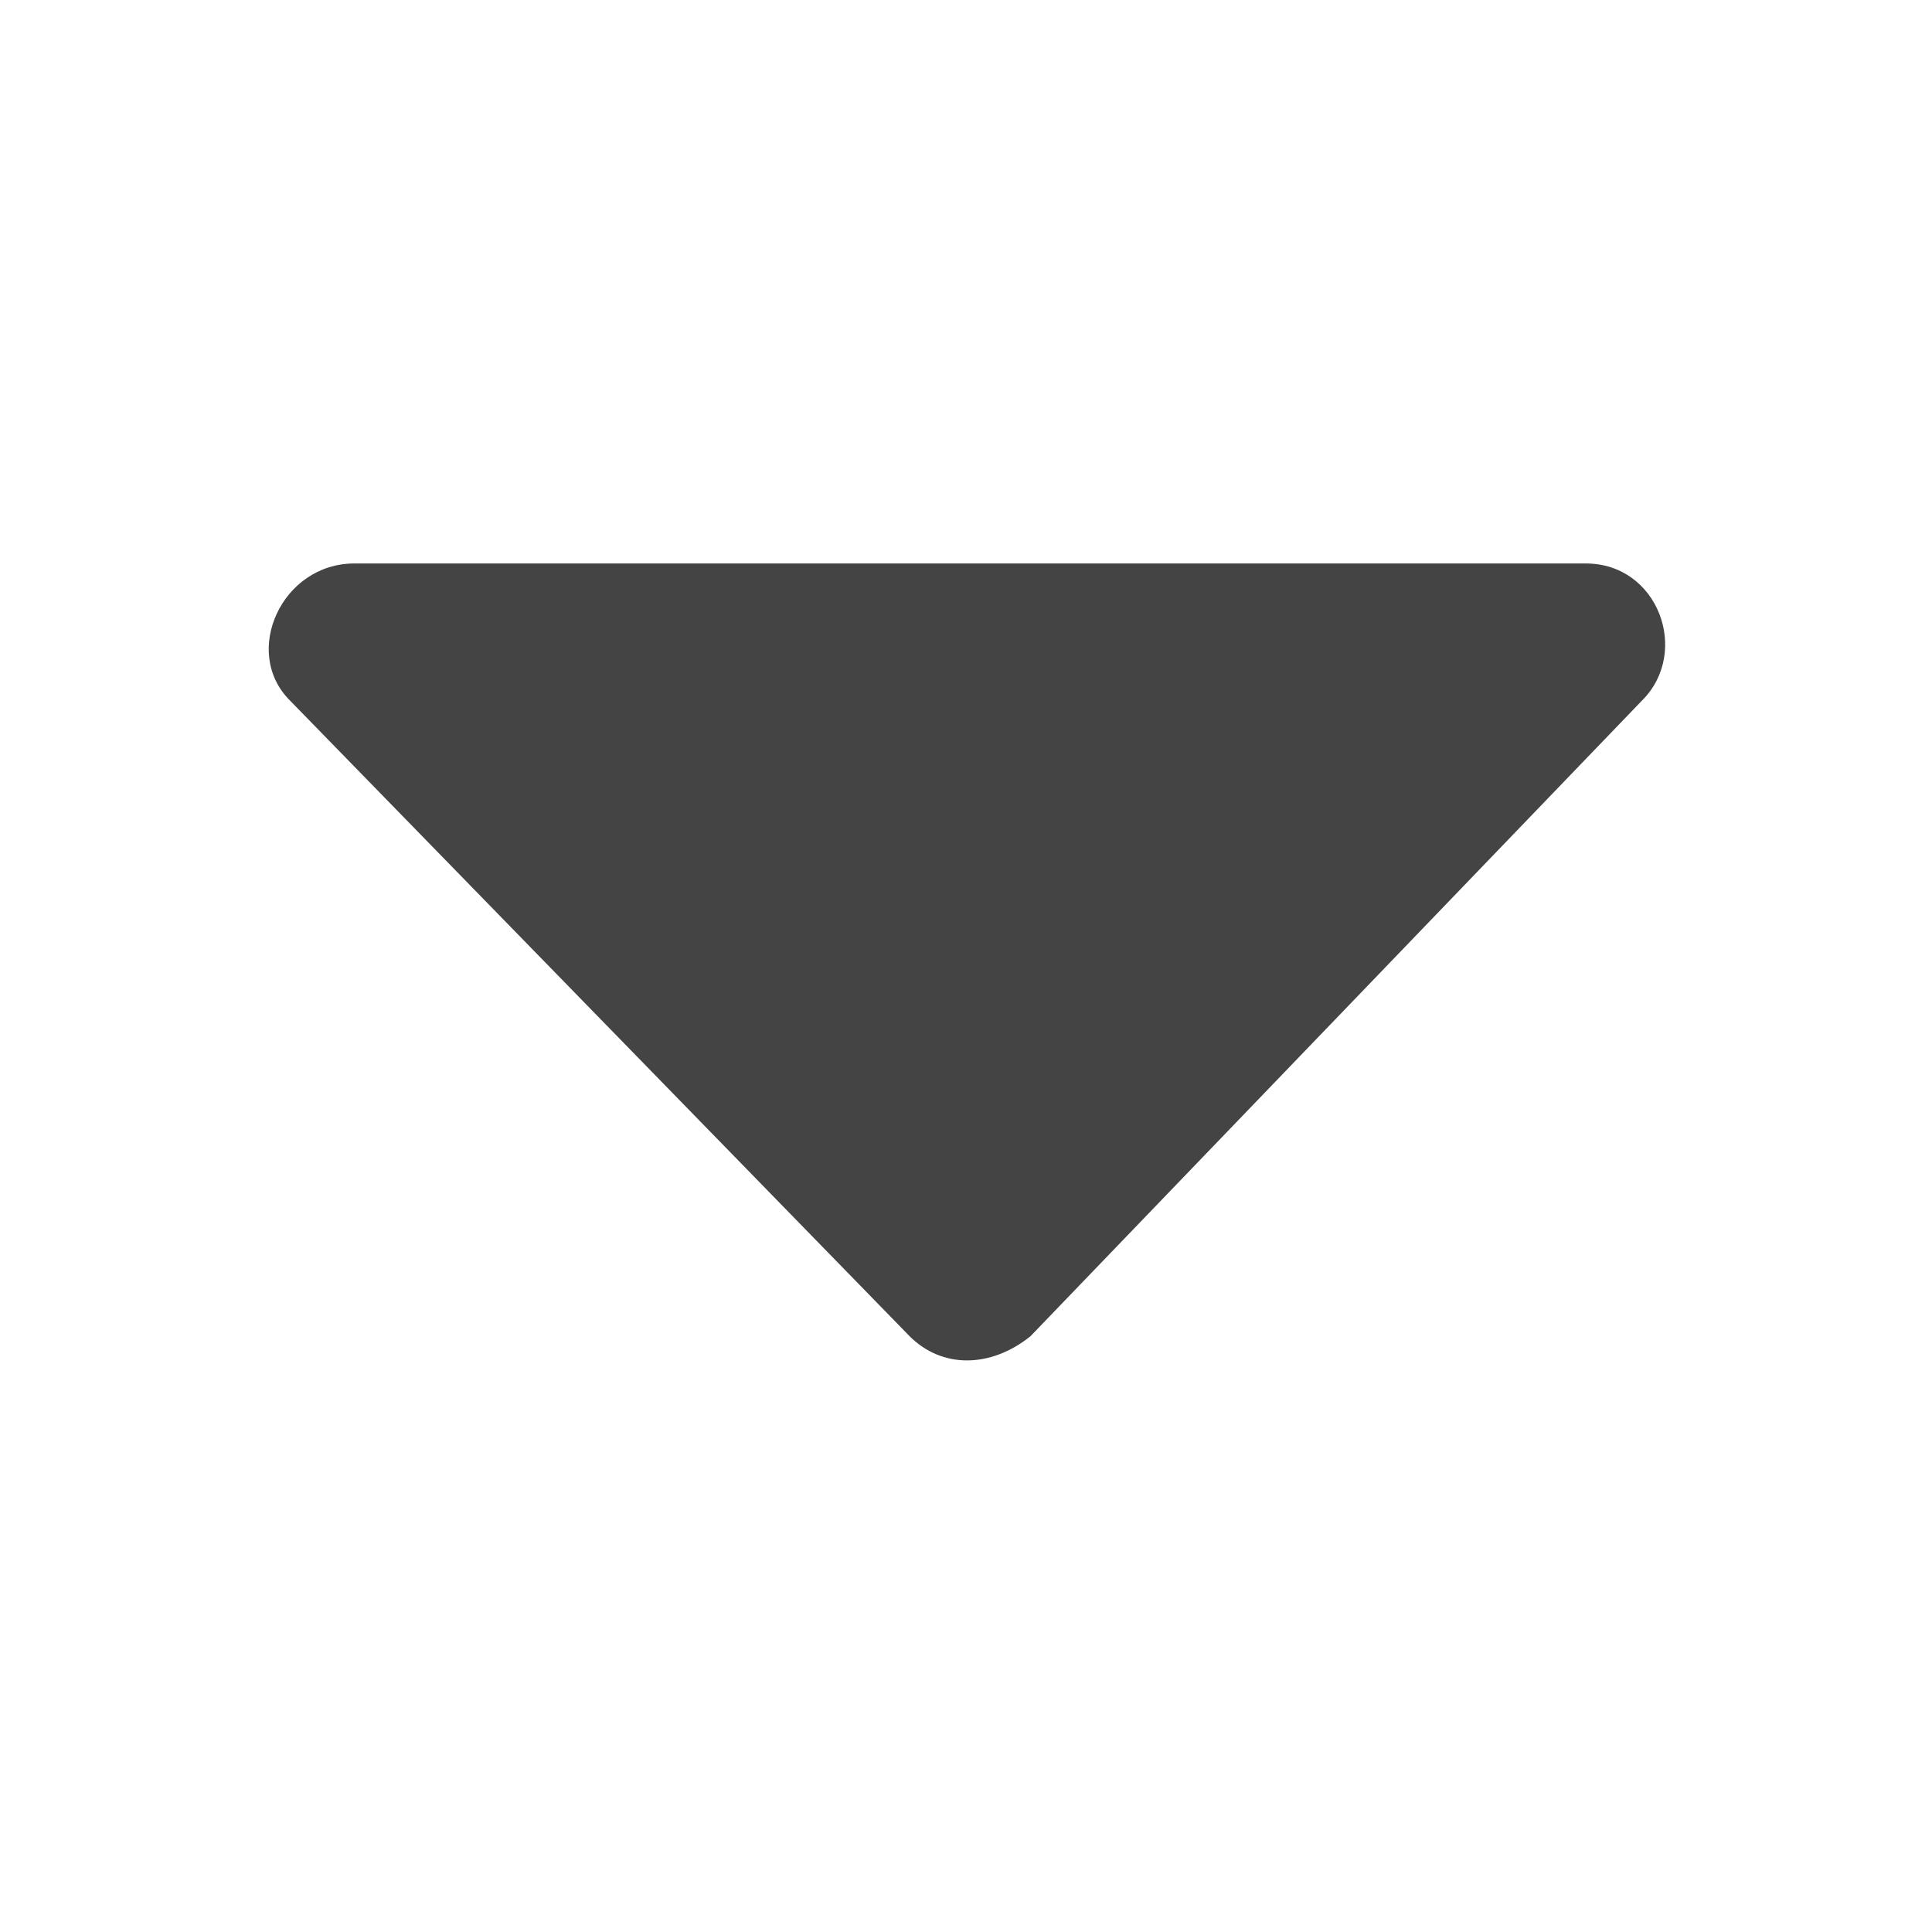 <svg width="32" height="32" viewBox="0 0 32 32" fill="none" xmlns="http://www.w3.org/2000/svg">
<g id="caret-down">
<path id="Vector" d="M15.067 22.133L4.8 11.6C4 10.8 4.667 9.333 5.867 9.333H26.267C27.467 9.333 28 10.8 27.2 11.6L17.067 22.133C16.4 22.666 15.6 22.666 15.067 22.133Z" fill="#444444"/>
</g>
</svg>
